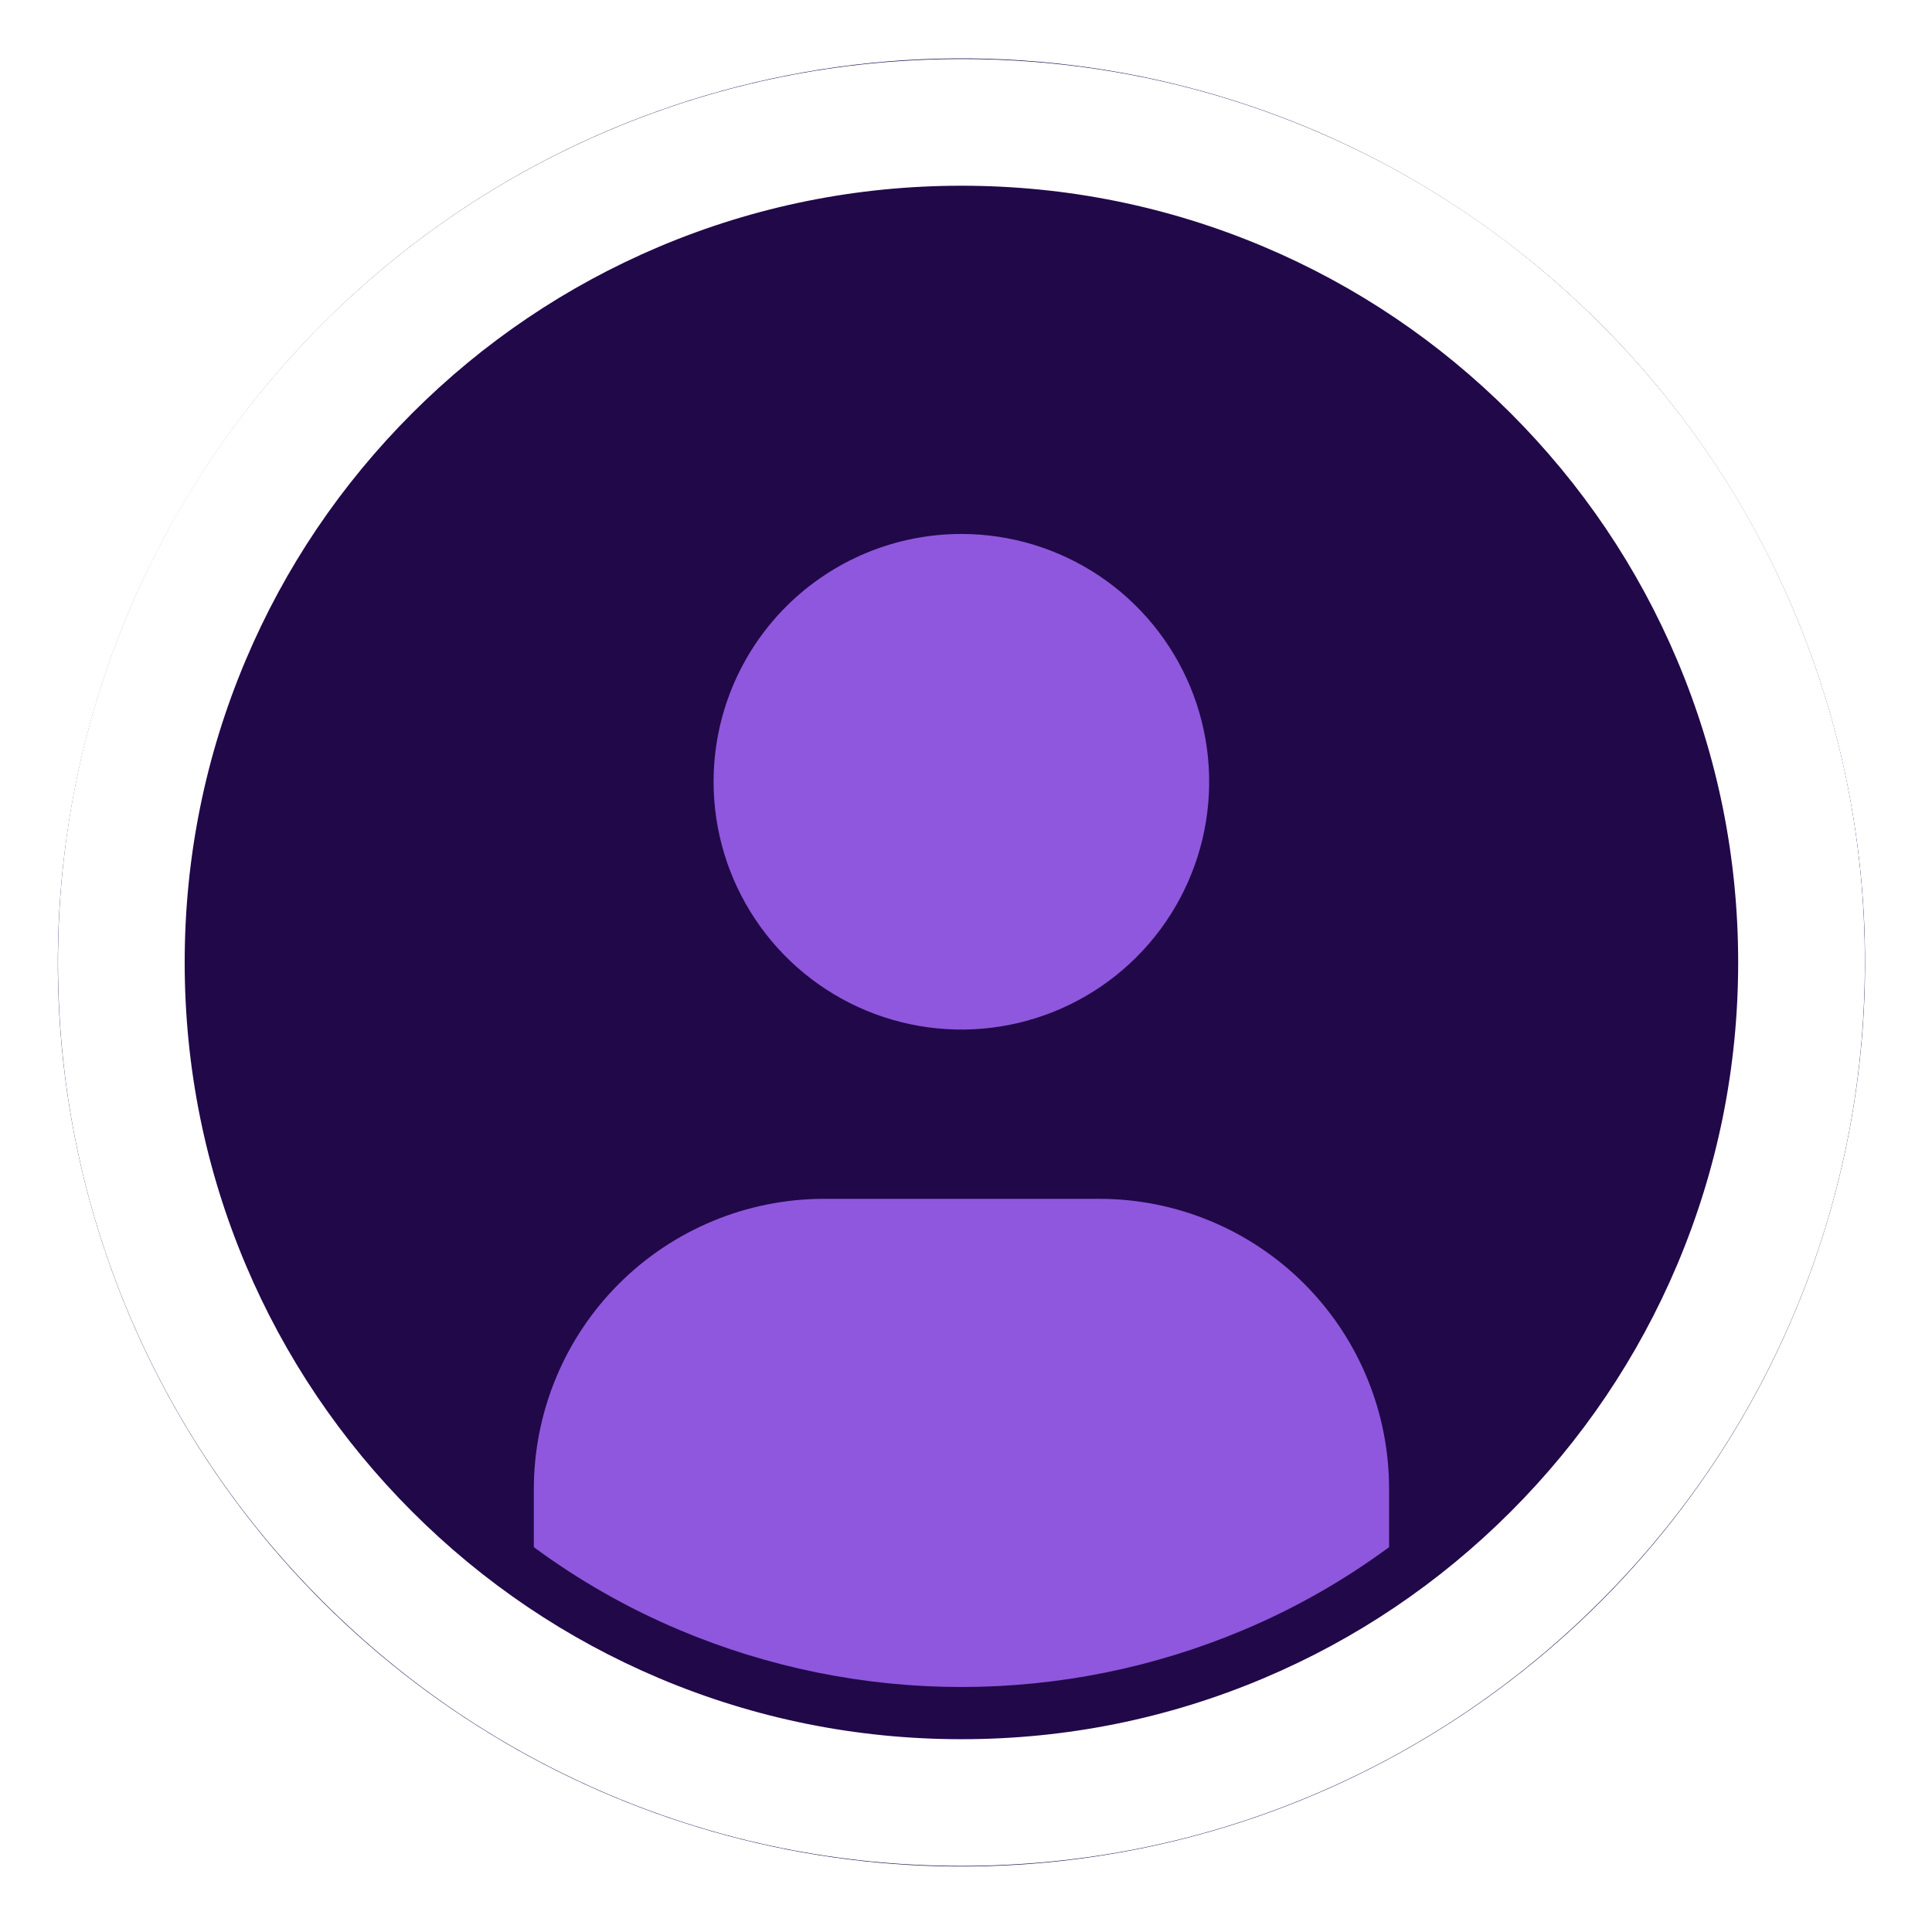 <svg width="100%" height="100%" viewBox="0 0 138 138" fill="none" xmlns="http://www.w3.org/2000/svg">
<g id="Group 324" filter="url(#filter0_d_317_1795)">
<path id="Path 98" d="M133.2 64.742C133.181 80.69 127.239 96.062 116.527 107.877C105.815 119.692 91.096 127.107 75.226 128.684C59.356 130.261 43.467 125.887 30.639 116.411C17.811 106.935 8.961 93.033 5.803 77.4C2.646 61.768 5.408 45.52 13.552 31.809C21.697 18.097 34.644 7.9 49.882 3.194C65.119 -1.512 81.562 -0.391 96.02 6.341C110.478 13.072 121.92 24.933 128.127 39.624C131.488 47.571 133.213 56.113 133.2 64.742Z" fill="#8F57DD"/>
<path id="Path 99" d="M128.12 39.63C121.561 24.161 109.253 11.843 93.79 5.27C81.962 0.261 68.906 -1.097 56.301 1.371C43.695 3.839 32.115 10.02 23.05 19.12C14.767 27.397 8.892 37.772 6.054 49.133C3.216 60.493 3.522 72.412 6.939 83.612C10.357 94.812 16.756 104.871 25.453 112.713C34.15 120.554 44.816 125.882 56.309 128.125C67.802 130.368 79.688 129.443 90.695 125.448C101.703 121.453 111.416 114.539 118.794 105.446C126.173 96.354 130.938 85.425 132.581 73.831C134.224 62.237 132.682 50.414 128.12 39.63ZM68.67 34.14C72.171 34.14 75.593 35.178 78.504 37.123C81.414 39.068 83.683 41.832 85.023 45.066C86.362 48.301 86.713 51.86 86.03 55.293C85.347 58.727 83.661 61.88 81.186 64.356C78.71 66.831 75.556 68.517 72.123 69.2C68.69 69.883 65.131 69.532 61.897 68.193C58.662 66.853 55.898 64.584 53.953 61.674C52.008 58.763 50.97 55.341 50.97 51.84C50.97 49.516 51.428 47.214 52.317 45.066C53.207 42.919 54.511 40.968 56.154 39.324C57.798 37.681 59.749 36.377 61.897 35.487C64.044 34.598 66.346 34.14 68.67 34.14ZM99.22 106.51C95.997 108.889 92.503 110.877 88.81 112.43C82.437 115.116 75.591 116.5 68.675 116.5C61.759 116.5 54.913 115.116 48.54 112.43C44.847 110.877 41.353 108.889 38.13 106.51V102.37C38.13 99.647 38.666 96.95 39.709 94.433C40.751 91.917 42.278 89.63 44.204 87.704C46.13 85.778 48.417 84.251 50.933 83.209C53.449 82.166 56.146 81.63 58.87 81.63H78.51C81.23 81.629 83.923 82.165 86.436 83.206C88.949 84.246 91.232 85.772 93.155 87.695C95.078 89.618 96.604 91.901 97.644 94.414C98.685 96.927 99.22 99.62 99.22 102.34V106.51Z" fill="#210849"/>
<g id="Path 100">
<path id="Vector" d="M68.679 9.266C61.19 9.266 53.921 10.733 47.079 13.623C40.47 16.421 34.536 20.422 29.442 25.515C24.342 30.616 20.341 36.548 17.552 43.147C14.659 49.994 13.192 57.26 13.192 64.742C13.192 72.231 14.659 79.5 17.55 86.342C20.348 92.953 24.349 98.886 29.443 103.979C34.535 109.072 40.468 113.073 47.074 115.869C53.92 118.762 61.19 120.229 68.679 120.229C76.161 120.229 83.427 118.762 90.274 115.869C96.873 113.08 102.805 109.079 107.906 103.979C112.999 98.885 117 92.952 119.795 86.348C122.688 79.5 124.155 72.231 124.155 64.742C124.155 57.26 122.688 49.994 119.796 43.148C117.007 36.55 113.006 30.617 107.906 25.516C102.804 20.415 96.871 16.414 90.276 13.626C83.427 10.733 76.16 9.266 68.679 9.266ZM68.679 0.216C77.388 0.216 85.835 1.926 93.797 5.289C101.486 8.539 108.382 13.194 114.305 19.116C120.227 25.039 124.882 31.935 128.132 39.624C131.495 47.585 133.205 56.033 133.205 64.742C133.205 73.45 131.495 81.909 128.132 89.87C124.882 97.548 120.227 104.456 114.305 110.378C108.382 116.301 101.486 120.955 93.797 124.205C85.835 127.569 77.388 129.279 68.679 129.279C59.971 129.279 51.512 127.569 43.551 124.205C35.873 120.955 28.965 116.301 23.043 110.378C17.12 104.456 12.466 97.548 9.216 89.87C5.852 81.909 4.142 73.45 4.142 64.742C4.142 56.033 5.852 47.585 9.216 39.624C12.466 31.935 17.12 25.039 23.043 19.116C28.965 13.194 35.873 8.539 43.551 5.289C51.512 1.926 59.971 0.216 68.679 0.216Z" fill="white"/>
</g>
</g>
<defs>
<filter id="filter0_d_317_1795" x="0.13" y="0.171" width="137.09" height="137.15" filterUnits="userSpaceOnUse" color-interpolation-filters="sRGB">
<feFlood flood-opacity="0" result="BackgroundImageFix"/>
<feColorMatrix in="SourceAlpha" type="matrix" values="0 0 0 0 0 0 0 0 0 0 0 0 0 0 0 0 0 0 127 0" result="hardAlpha"/>
<feOffset dy="4"/>
<feGaussianBlur stdDeviation="2"/>
<feComposite in2="hardAlpha" operator="out"/>
<feColorMatrix type="matrix" values="0 0 0 0 0 0 0 0 0 0 0 0 0 0 0 0 0 0 0.25 0"/>
<feBlend mode="normal" in2="BackgroundImageFix" result="effect1_dropShadow_317_1795"/>
<feBlend mode="normal" in="SourceGraphic" in2="effect1_dropShadow_317_1795" result="shape"/>
</filter>
</defs>
</svg>
